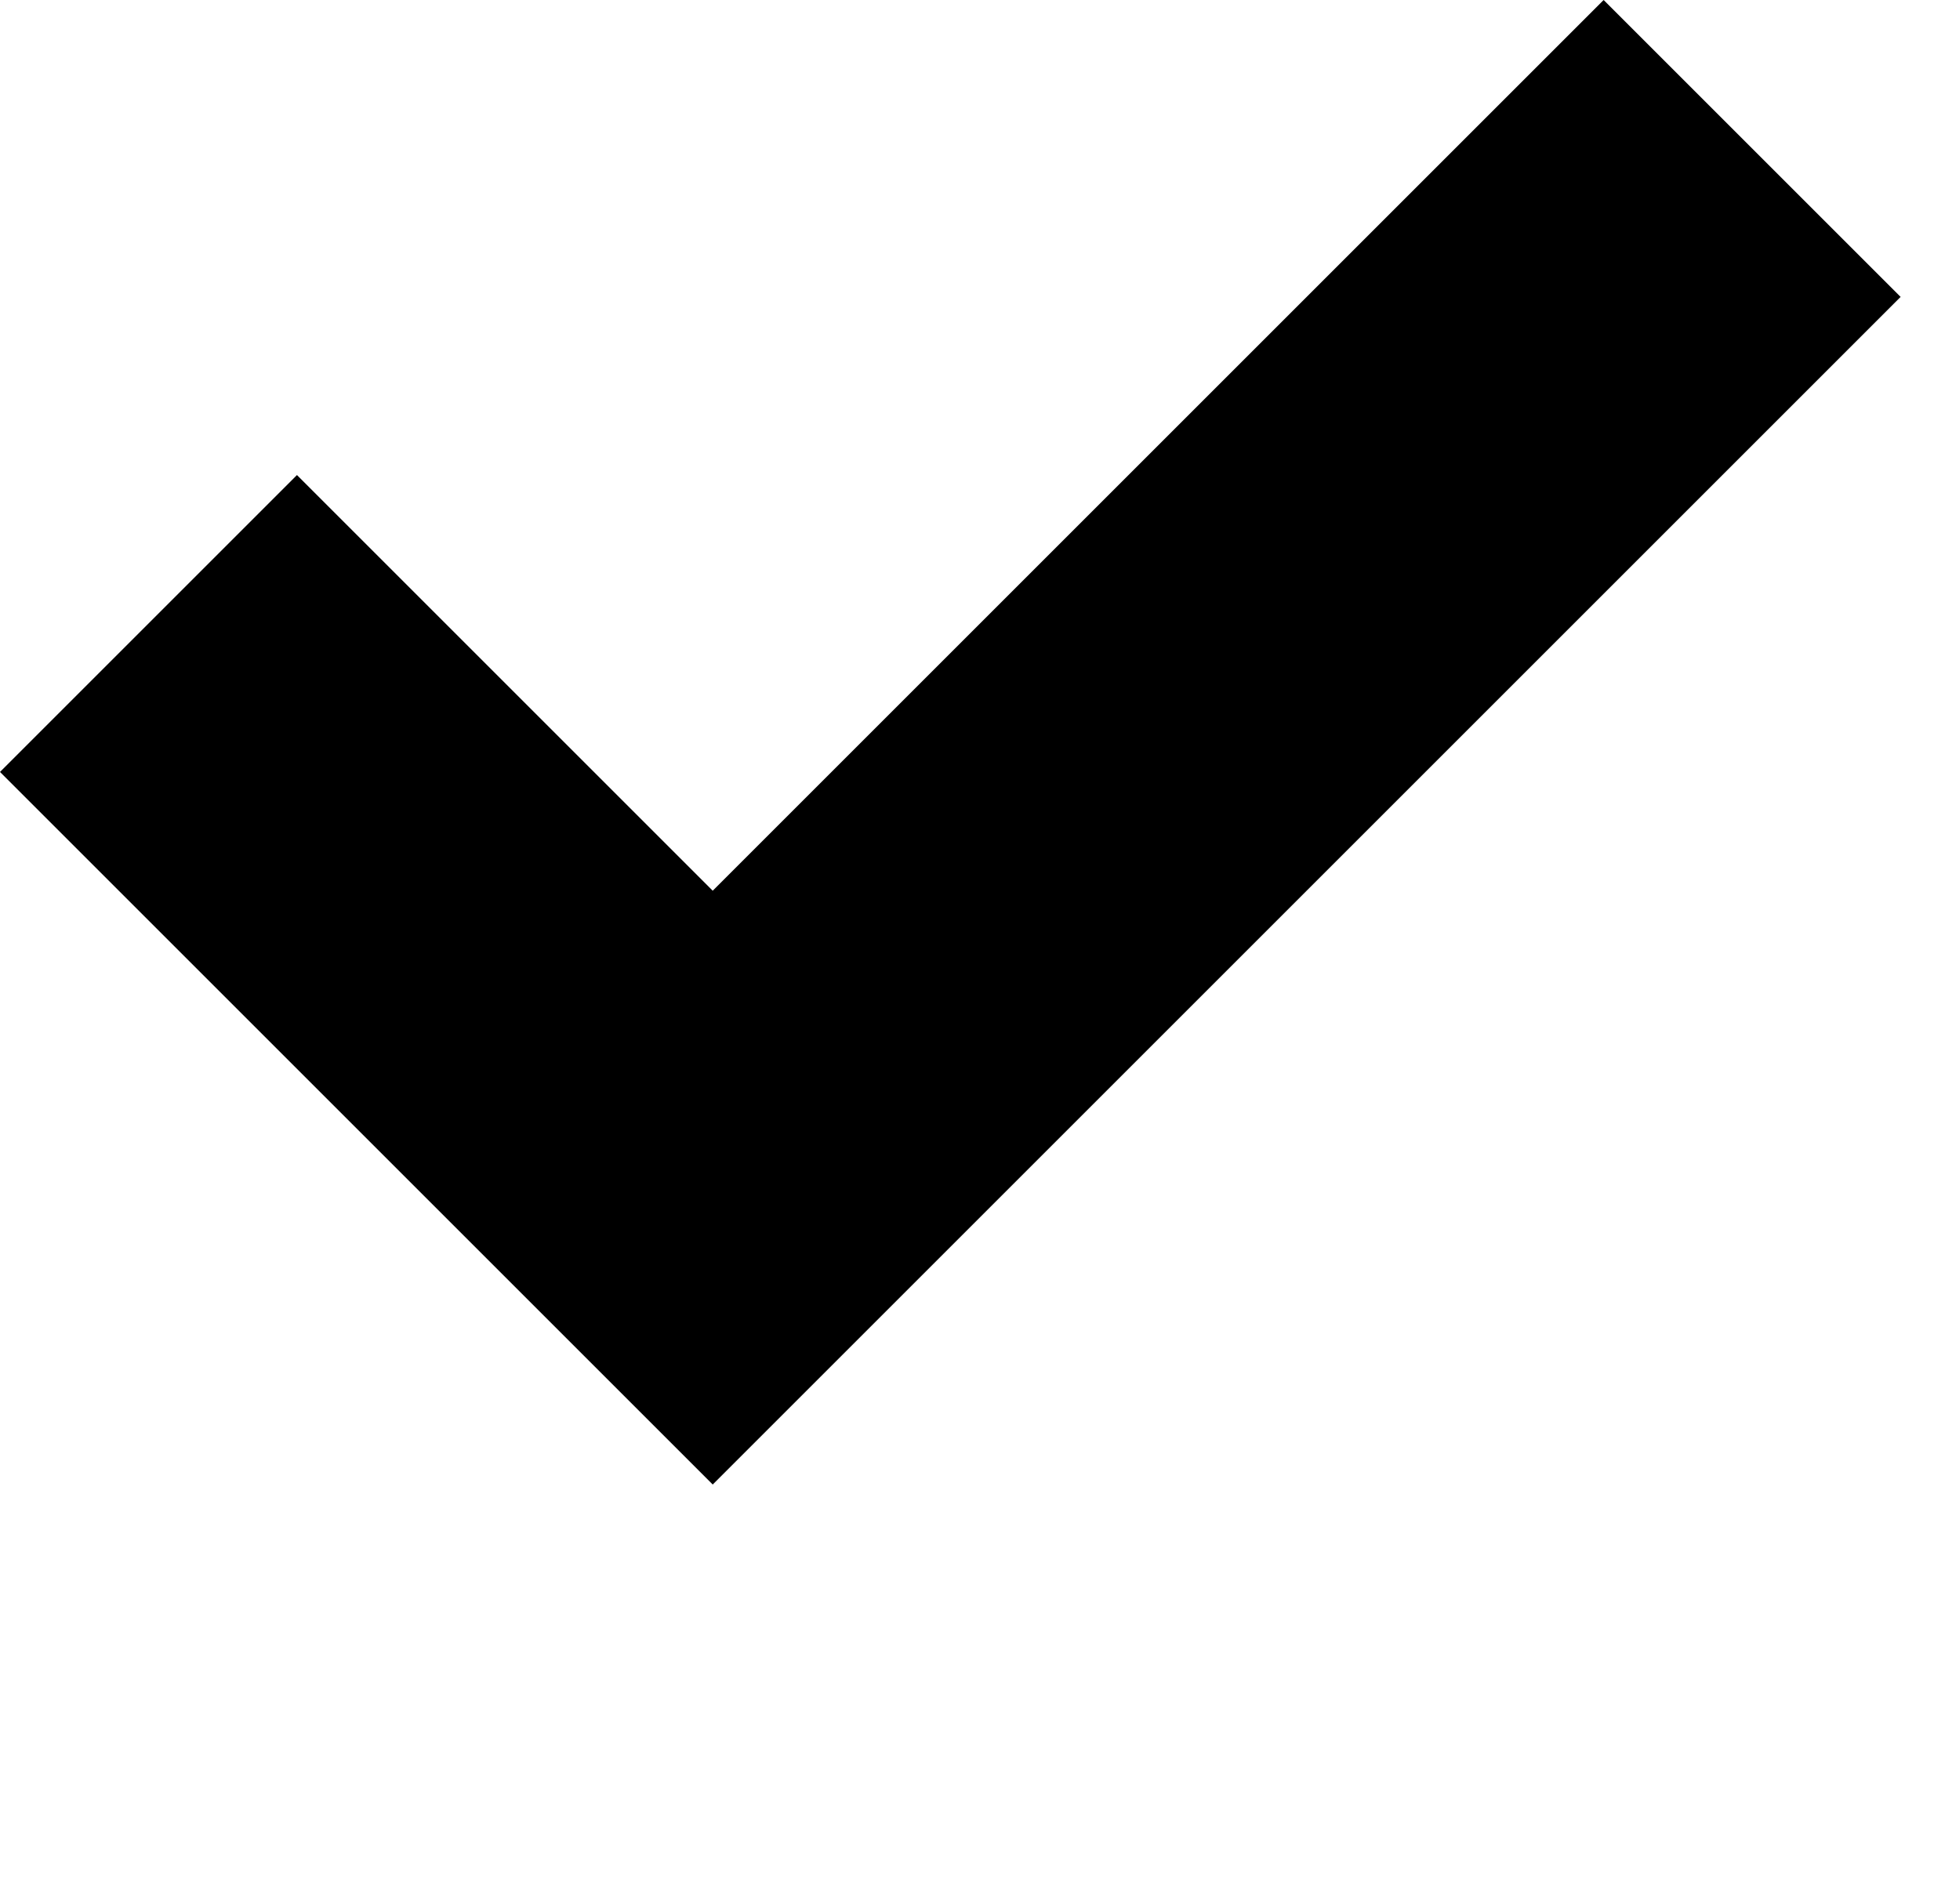 <!-- Generated by IcoMoon.io -->
<svg version="1.1" xmlns="http://www.w3.org/2000/svg" width="33" height="32" viewBox="0 0 33 32">
<title>checkmark</title>
<path d="M27 0l-15 15-7-7-5 5 12 12 20-20z"></path>
</svg>
